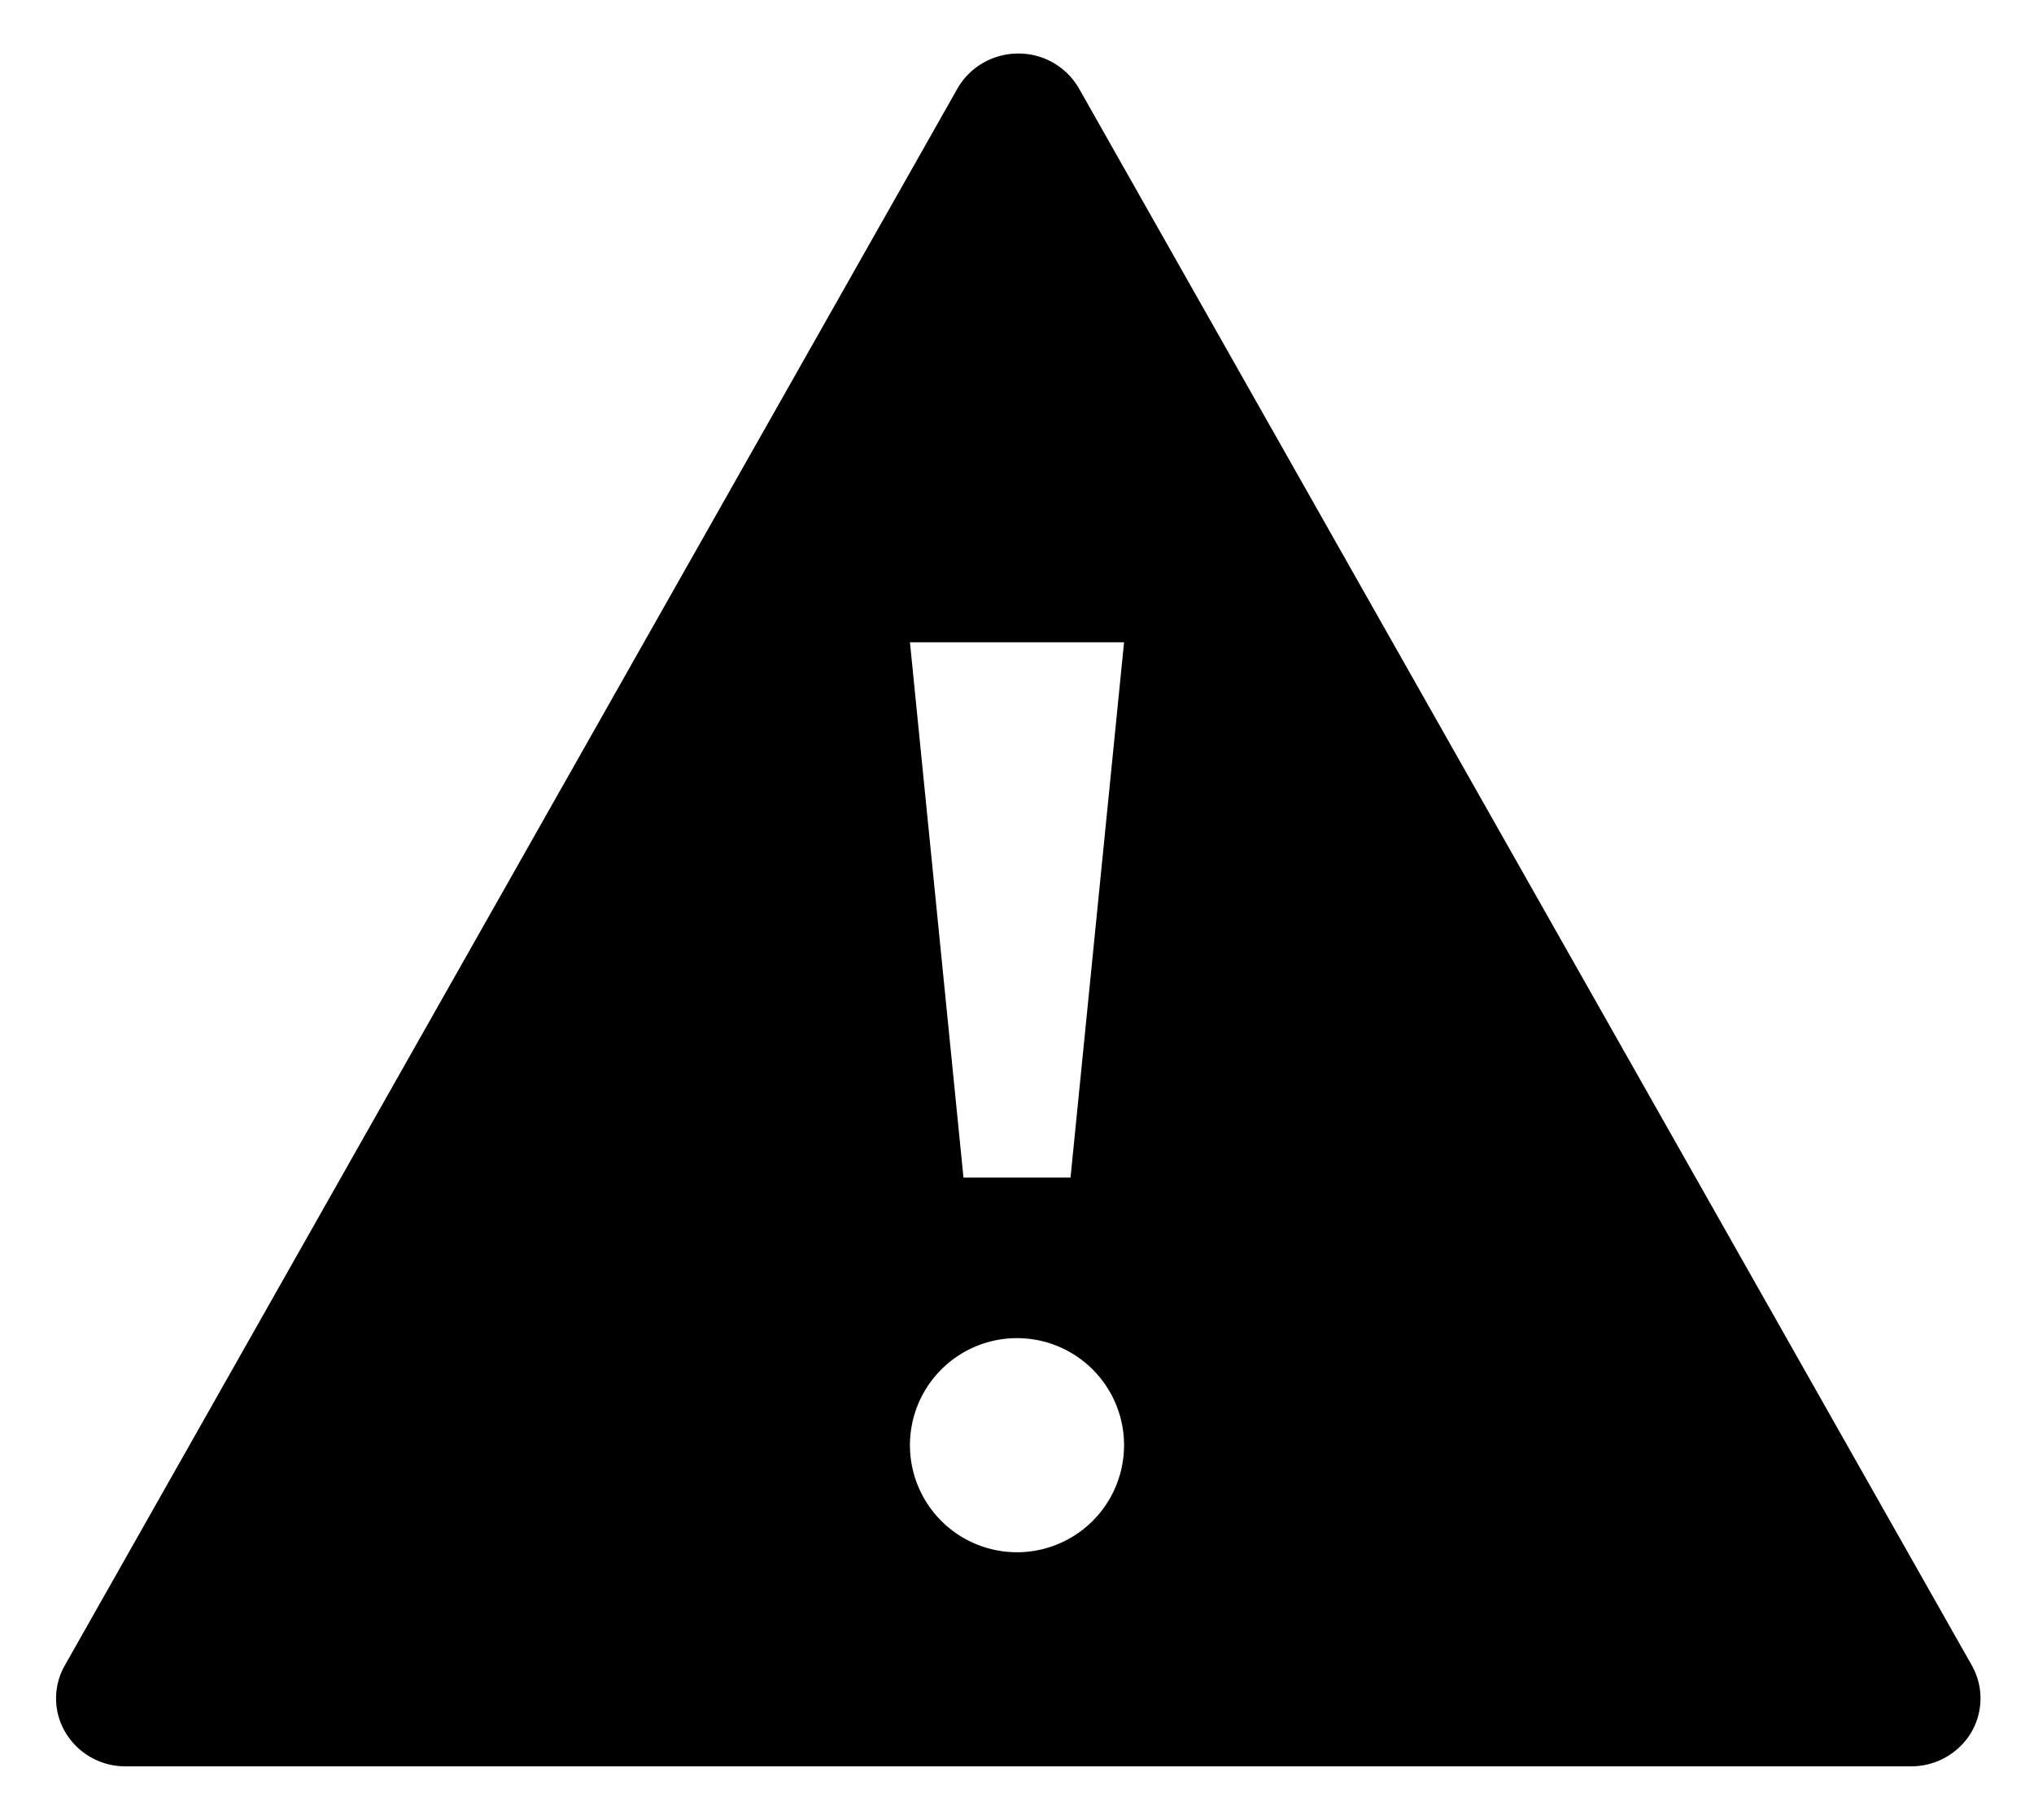 <svg xmlns="http://www.w3.org/2000/svg" viewBox="0 0 38 34">
  <path fill="currentColor" d="M36.835 31.108l-16.68-29.46A1.3 1.3 0 0 0 19.025 1c-.47 0-.903.247-1.135.65L1.215 31.107c-.226.392-.224.874.01 1.263a1.3 1.3 0 0 0 1.12.63h33.36c.46 0 .886-.24 1.12-.63.23-.388.234-.87.01-1.262zM19 29a2 2 0 1 1 0-4 2 2 0 0 1 0 4zm1-7h-2l-1-10h4l-1 10z"/>
</svg>
